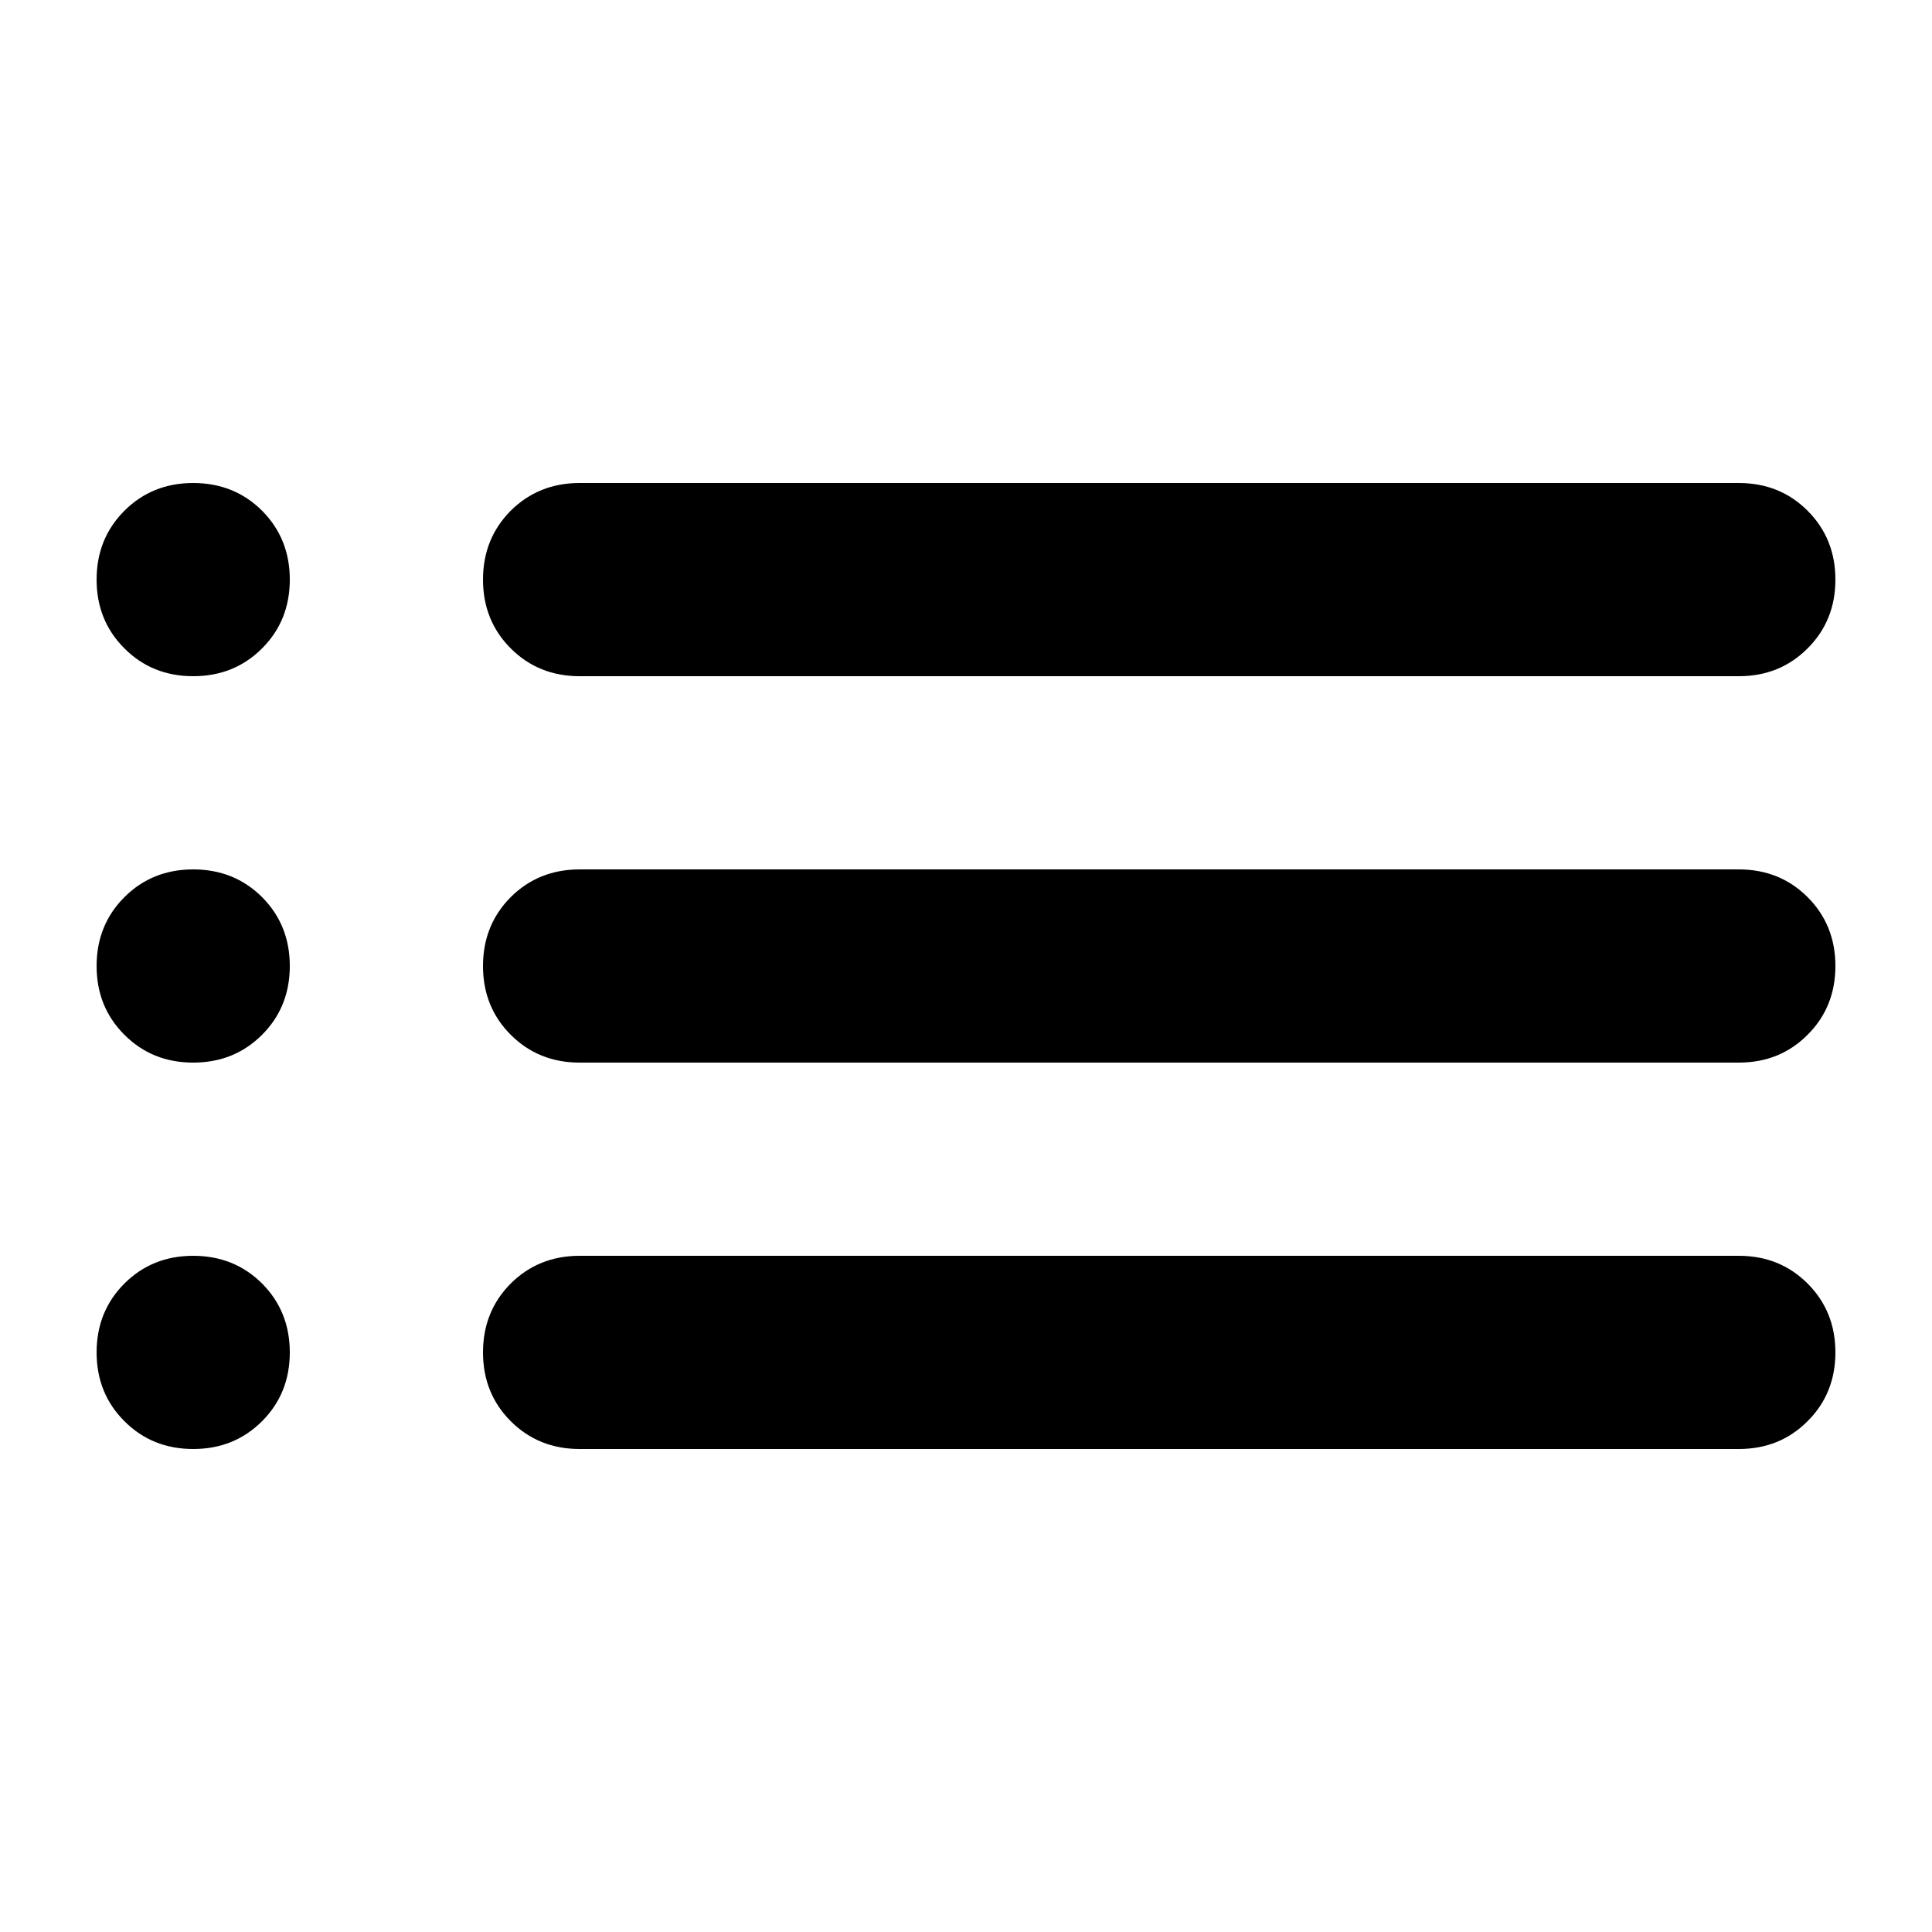 <svg width="20" height="20" viewBox="0 0 20 20" fill="none" xmlns="http://www.w3.org/2000/svg">
<path d="M6 7C5.717 7 5.479 6.904 5.287 6.712C5.096 6.521 5 6.283 5 6C5 5.717 5.096 5.479 5.287 5.287C5.479 5.096 5.717 5 6 5H18C18.283 5 18.521 5.096 18.712 5.287C18.904 5.479 19 5.717 19 6C19 6.283 18.904 6.521 18.712 6.712C18.521 6.904 18.283 7 18 7H6ZM6 11C5.717 11 5.479 10.904 5.287 10.712C5.096 10.521 5 10.283 5 10C5 9.717 5.096 9.479 5.287 9.287C5.479 9.096 5.717 9 6 9H18C18.283 9 18.521 9.096 18.712 9.287C18.904 9.479 19 9.717 19 10C19 10.283 18.904 10.521 18.712 10.712C18.521 10.904 18.283 11 18 11H6ZM6 15C5.717 15 5.479 14.904 5.287 14.712C5.096 14.521 5 14.283 5 14C5 13.717 5.096 13.479 5.287 13.287C5.479 13.096 5.717 13 6 13H18C18.283 13 18.521 13.096 18.712 13.287C18.904 13.479 19 13.717 19 14C19 14.283 18.904 14.521 18.712 14.712C18.521 14.904 18.283 15 18 15H6ZM2 7C1.717 7 1.479 6.904 1.288 6.712C1.096 6.521 1 6.283 1 6C1 5.717 1.096 5.479 1.288 5.287C1.479 5.096 1.717 5 2 5C2.283 5 2.521 5.096 2.713 5.287C2.904 5.479 3 5.717 3 6C3 6.283 2.904 6.521 2.713 6.712C2.521 6.904 2.283 7 2 7ZM2 11C1.717 11 1.479 10.904 1.288 10.712C1.096 10.521 1 10.283 1 10C1 9.717 1.096 9.479 1.288 9.287C1.479 9.096 1.717 9 2 9C2.283 9 2.521 9.096 2.713 9.287C2.904 9.479 3 9.717 3 10C3 10.283 2.904 10.521 2.713 10.712C2.521 10.904 2.283 11 2 11ZM2 15C1.717 15 1.479 14.904 1.288 14.712C1.096 14.521 1 14.283 1 14C1 13.717 1.096 13.479 1.288 13.287C1.479 13.096 1.717 13 2 13C2.283 13 2.521 13.096 2.713 13.287C2.904 13.479 3 13.717 3 14C3 14.283 2.904 14.521 2.713 14.712C2.521 14.904 2.283 15 2 15Z" fill="black"/>
</svg>
